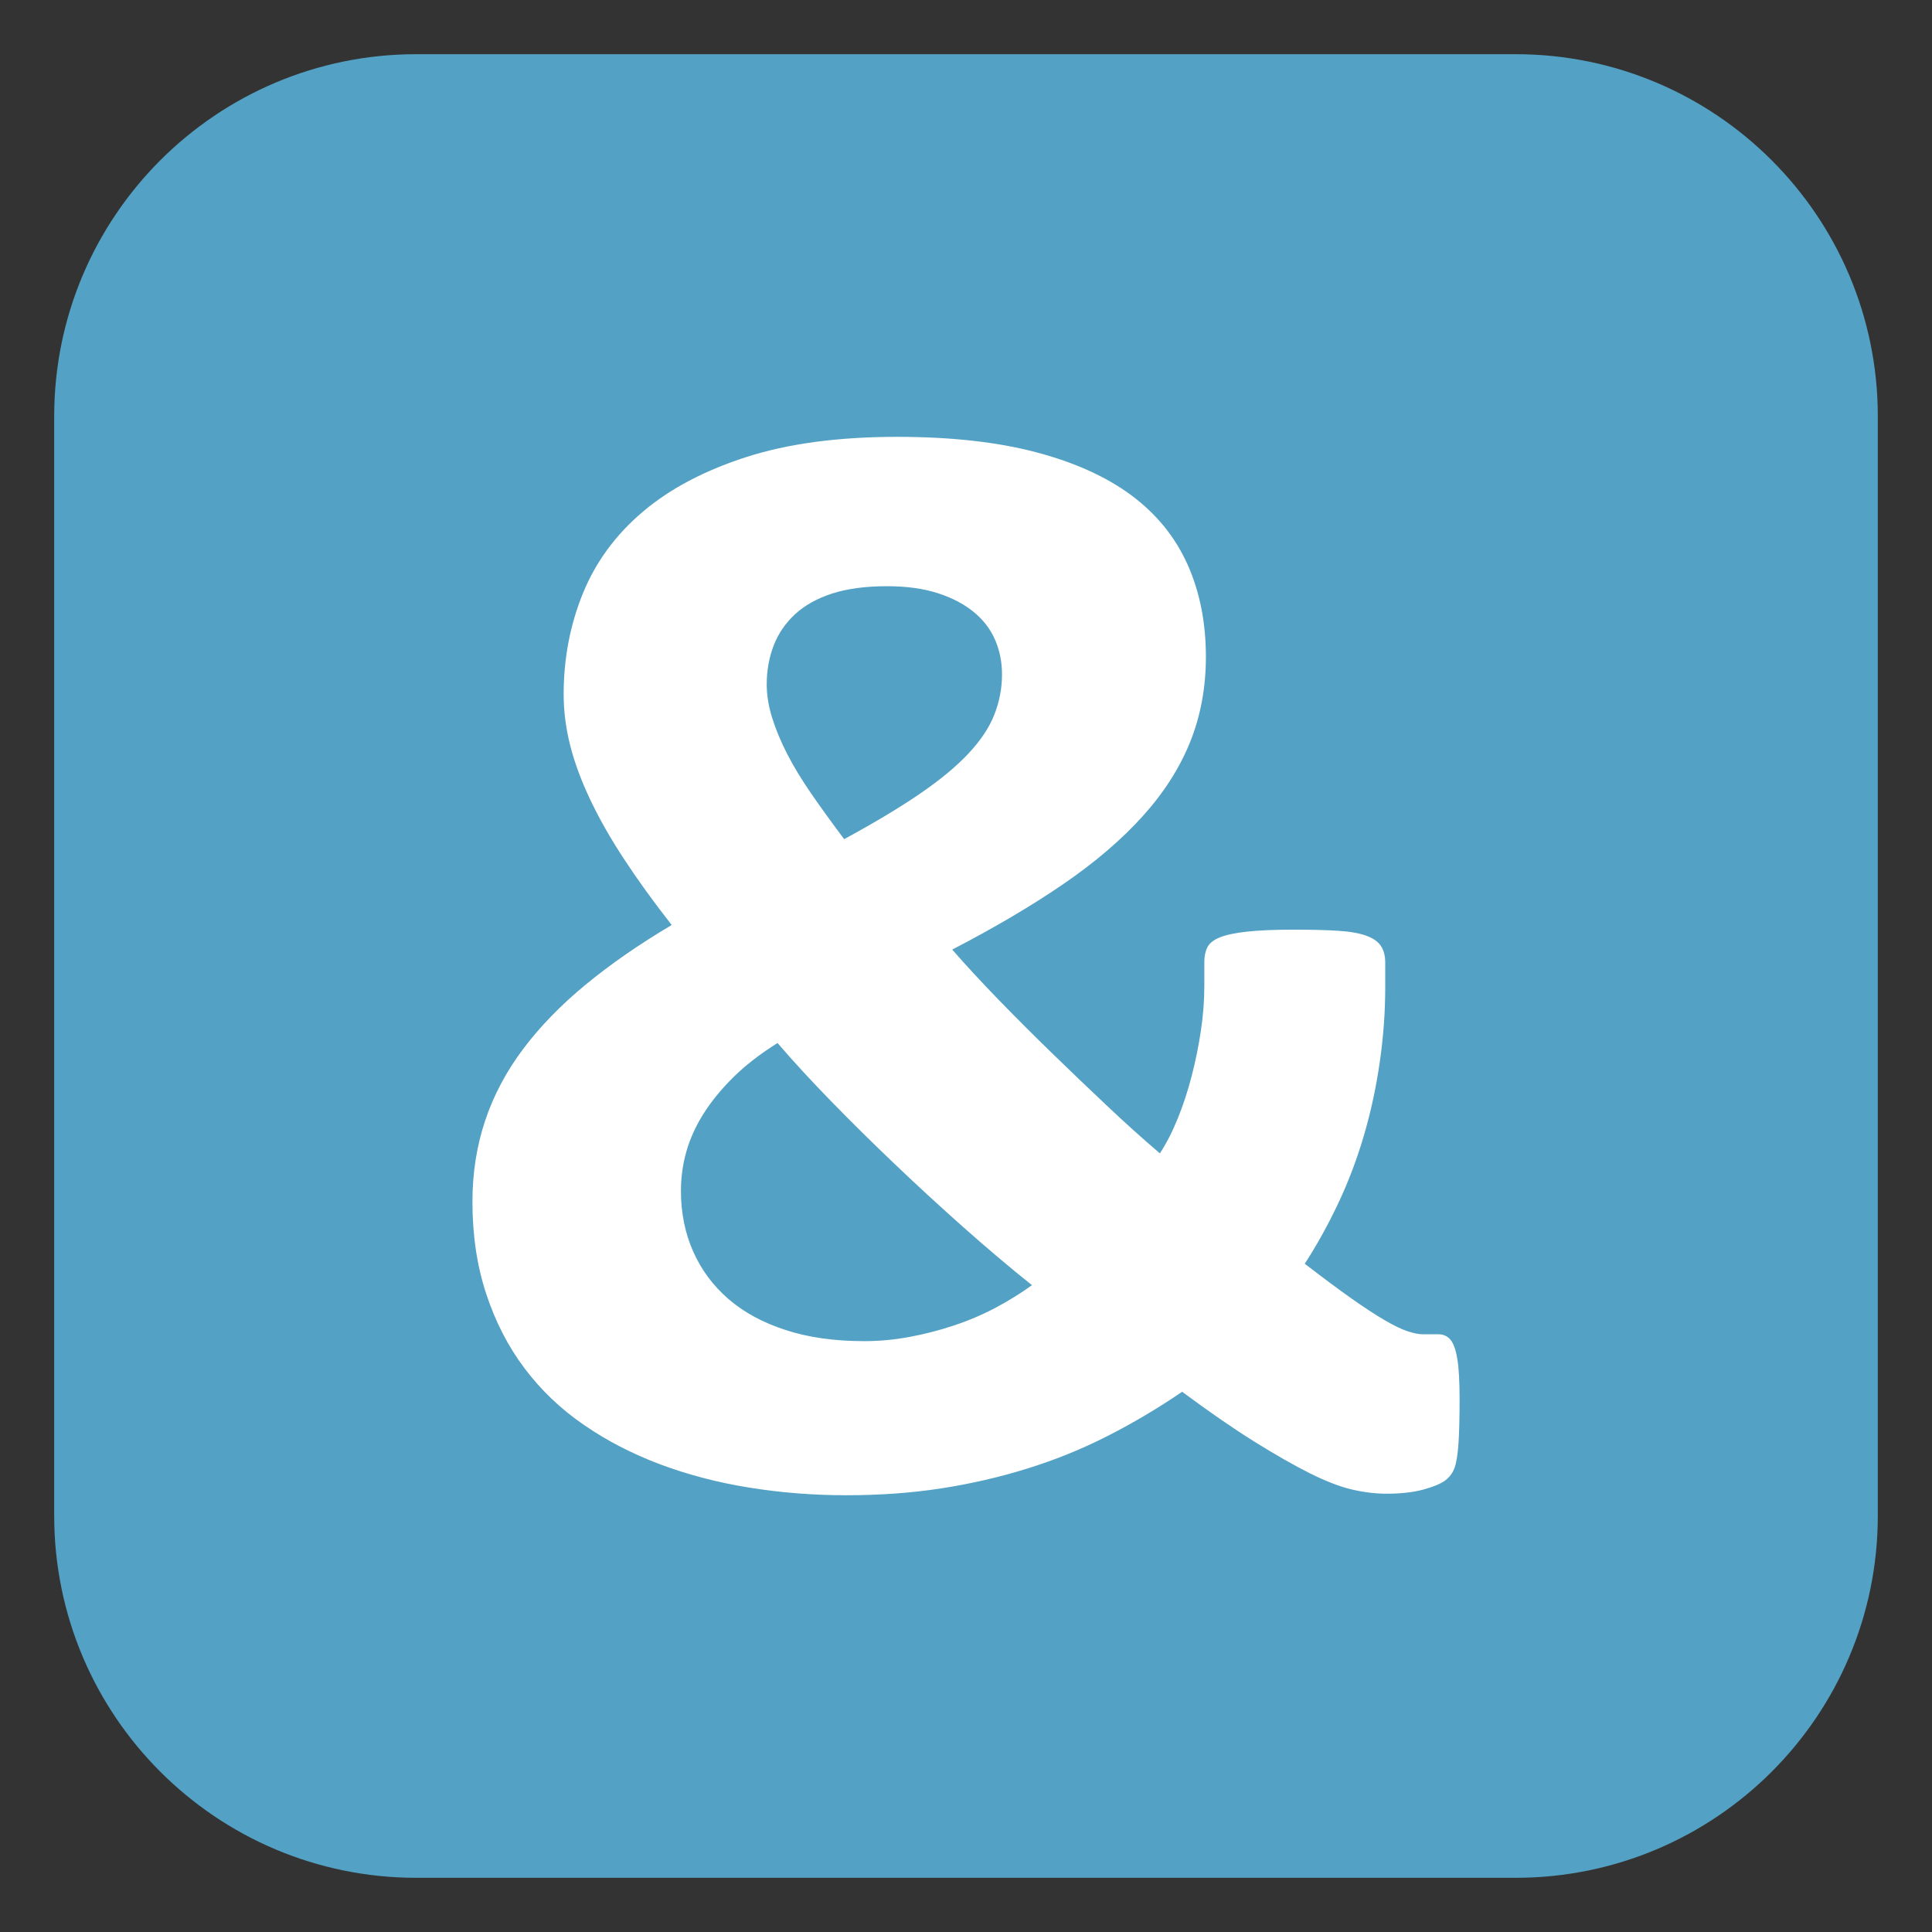 <?xml version="1.0" encoding="UTF-8"?>
<!-- Generated by phantom_svg. -->
<svg width="64px" height="64px" viewBox="0 0 64 64" preserveAspectRatio="none" xmlns="http://www.w3.org/2000/svg" xmlns:xlink="http://www.w3.org/1999/xlink" version="1.1">
  <rect x="0" y="0" width="64" height="64" fill="#333333" stroke="none"/>
  <g>
    <path style='fill:#53A1C4;' d='M13.795,1.795c-6.627,0-12,5.373-12,12v36.41c0,6.628,5.373,12,12,12
		h36.41c6.627,0,12-5.372,12-12V13.795c0-6.627-5.373-12-12-12H13.795z'/>
  </g>
  <g>
    <path style='fill:#FFFFFF;' d='M15.65,39.807c0-0.947,0.14-1.84,0.419-2.678
		s0.698-1.629,1.257-2.375c0.559-0.744,1.248-1.455,2.069-2.132
		c0.82-0.677,1.772-1.337,2.856-1.98c-0.609-0.778-1.139-1.511-1.587-2.196
		c-0.449-0.686-0.821-1.341-1.117-1.968c-0.297-0.626-0.517-1.223-0.66-1.79
		S18.672,23.559,18.672,23c0-1.185,0.212-2.297,0.635-3.338s1.083-1.942,1.98-2.704
		c0.896-0.762,2.039-1.367,3.427-1.815c1.388-0.448,3.055-0.672,5.002-0.672
		c1.777,0,3.309,0.169,4.595,0.507c1.286,0.339,2.344,0.817,3.174,1.435
		c0.829,0.618,1.447,1.379,1.853,2.285c0.406,0.906,0.609,1.926,0.609,3.06
		c0,1.015-0.174,1.955-0.521,2.818c-0.347,0.863-0.871,1.684-1.573,2.462
		c-0.703,0.779-1.579,1.528-2.628,2.247c-1.05,0.72-2.276,1.443-3.681,2.171
		C32,31.979,32.512,32.533,33.079,33.117s1.151,1.168,1.752,1.752
		s1.206,1.164,1.815,1.738c0.609,0.576,1.201,1.109,1.777,1.6
		c0.22-0.338,0.419-0.727,0.596-1.168c0.178-0.439,0.33-0.904,0.457-1.396
		c0.127-0.49,0.229-0.99,0.305-1.498s0.114-1.006,0.114-1.497v-0.787
		c0-0.186,0.034-0.347,0.102-0.482c0.067-0.135,0.207-0.245,0.419-0.33
		c0.212-0.084,0.517-0.148,0.914-0.19c0.397-0.042,0.91-0.063,1.536-0.063
		c0.592,0,1.083,0.013,1.473,0.038c0.389,0.025,0.698,0.081,0.927,0.165
		c0.229,0.085,0.389,0.199,0.482,0.343c0.093,0.144,0.14,0.326,0.14,0.546
		v0.812c0,0.812-0.06,1.634-0.178,2.462c-0.119,0.83-0.292,1.639-0.521,2.426
		C44.961,38.371,44.677,39.125,44.339,39.844C44,40.564,43.628,41.236,43.222,41.863
		c0.592,0.457,1.104,0.838,1.536,1.143s0.8,0.545,1.104,0.723
		c0.304,0.178,0.558,0.301,0.761,0.369c0.203,0.066,0.372,0.102,0.508,0.102
		c0.187,0,0.359,0,0.521,0s0.292,0.059,0.394,0.178
		c0.102,0.117,0.178,0.33,0.229,0.635s0.076,0.752,0.076,1.344
		c0,0.627-0.013,1.117-0.038,1.473s-0.067,0.619-0.127,0.787
		c-0.06,0.17-0.161,0.309-0.305,0.42c-0.144,0.109-0.385,0.211-0.724,0.305
		c-0.339,0.092-0.744,0.139-1.218,0.139c-0.373,0-0.758-0.047-1.155-0.139
		c-0.398-0.094-0.859-0.271-1.384-0.533c-0.525-0.262-1.134-0.609-1.828-1.041
		s-1.498-0.986-2.412-1.664c-0.795,0.543-1.616,1.029-2.462,1.461
		c-0.847,0.432-1.73,0.791-2.653,1.078c-0.923,0.289-1.875,0.508-2.856,0.66
		s-2.03,0.229-3.147,0.229c-1.101,0-2.175-0.084-3.225-0.254
		c-1.05-0.168-2.035-0.428-2.957-0.773c-0.923-0.348-1.765-0.783-2.526-1.309
		c-0.762-0.523-1.413-1.146-1.955-1.865s-0.965-1.539-1.27-2.463
		C15.803,41.943,15.65,40.924,15.65,39.807z M22.557,39.451
		c0,0.729,0.135,1.396,0.405,2.006s0.66,1.133,1.168,1.574
		c0.508,0.439,1.139,0.783,1.892,1.027c0.753,0.246,1.62,0.369,2.603,0.369
		c0.508,0,1.011-0.047,1.51-0.141c0.499-0.092,0.99-0.219,1.474-0.381
		c0.481-0.16,0.938-0.355,1.37-0.584s0.834-0.479,1.206-0.748
		c-0.762-0.609-1.527-1.258-2.298-1.943s-1.52-1.375-2.246-2.068
		c-0.729-0.693-1.427-1.383-2.095-2.068c-0.669-0.686-1.266-1.334-1.79-1.943
		c-0.593,0.373-1.088,0.758-1.485,1.156c-0.397,0.396-0.724,0.799-0.978,1.205
		s-0.439,0.82-0.559,1.244C22.615,38.58,22.557,39.012,22.557,39.451z
		 M25.399,22.67c0,0.355,0.06,0.724,0.178,1.104s0.283,0.779,0.495,1.193
		s0.478,0.854,0.8,1.32c0.321,0.466,0.686,0.969,1.092,1.511
		c0.998-0.542,1.832-1.041,2.5-1.498c0.669-0.457,1.207-0.901,1.612-1.333
		c0.406-0.432,0.694-0.863,0.863-1.295s0.254-0.876,0.254-1.333
		c0-0.406-0.076-0.787-0.229-1.142s-0.39-0.664-0.711-0.927
		c-0.321-0.262-0.719-0.47-1.193-0.622c-0.474-0.152-1.032-0.229-1.675-0.229
		c-0.711,0-1.316,0.081-1.815,0.241c-0.5,0.161-0.91,0.39-1.231,0.686
		c-0.321,0.296-0.559,0.644-0.711,1.041S25.399,22.213,25.399,22.67z'/>
  </g>
</svg>